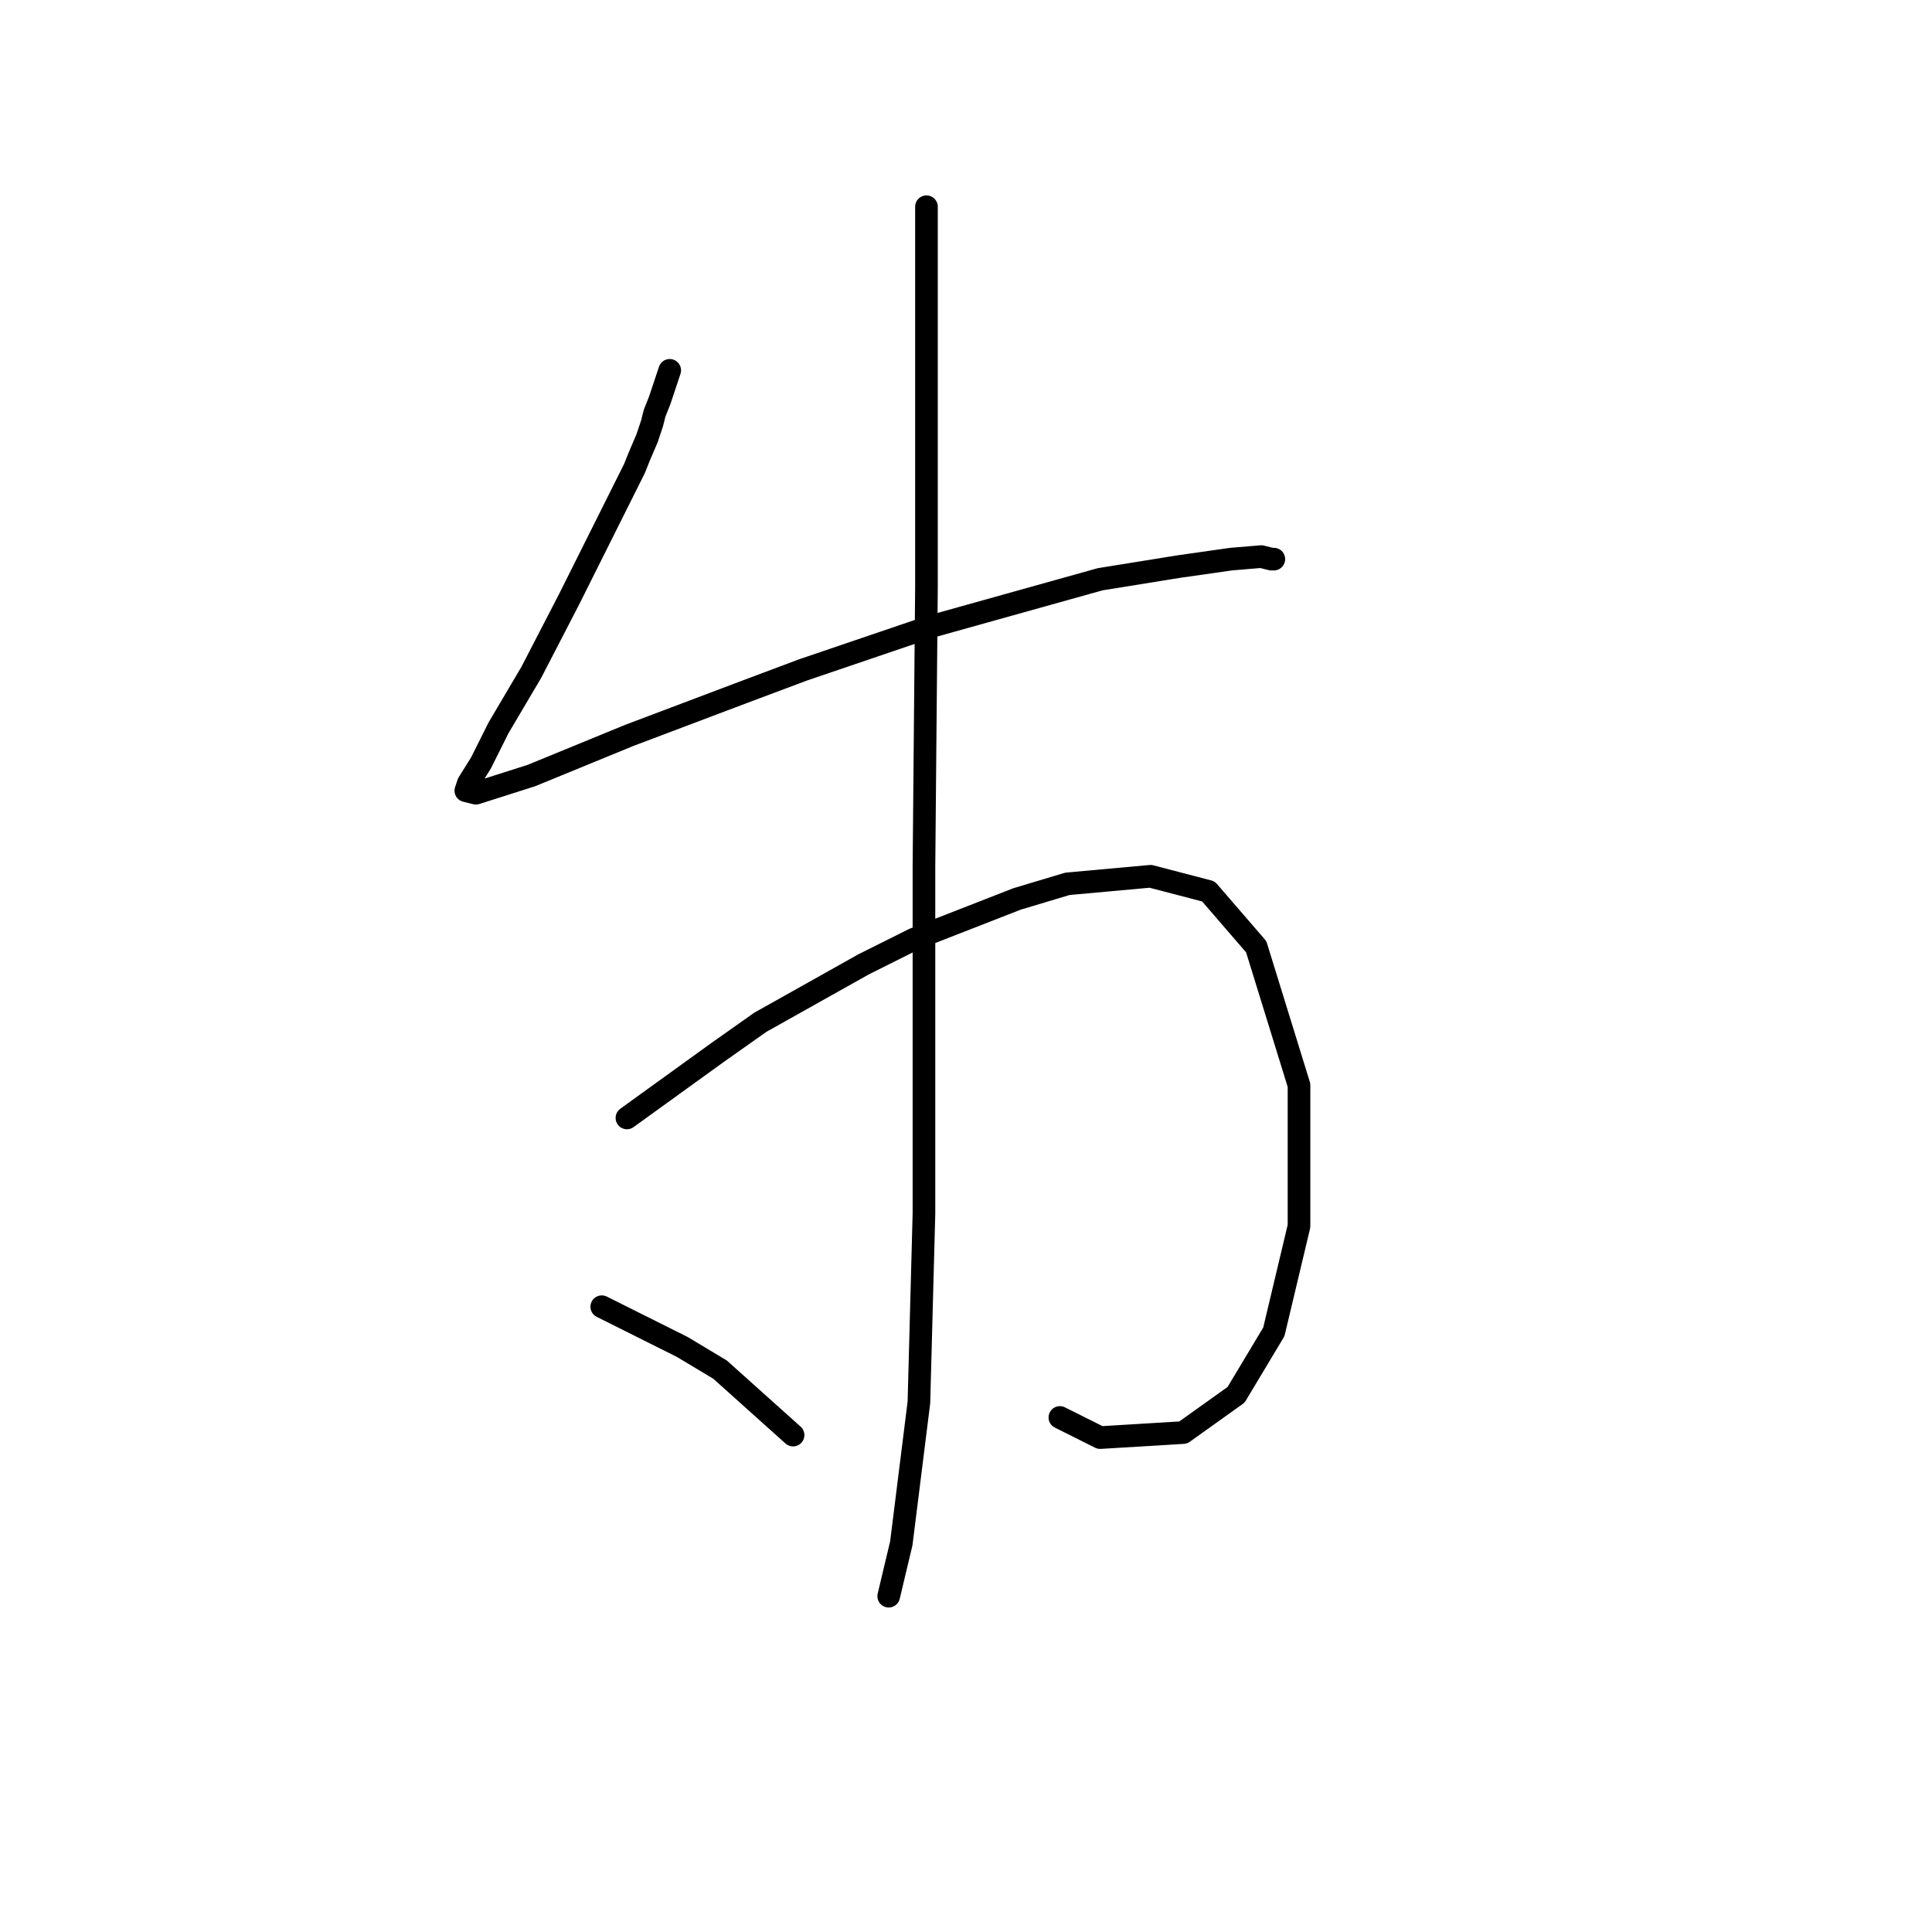 <?xml version="1.0" standalone="no"?>
    <svg width="256" height="256" xmlns="http://www.w3.org/2000/svg" version="1.1">
    <polyline stroke="black" stroke-width="3" stroke-linecap="round" fill="transparent" stroke-linejoin="round" points="88.742 49.072 88.075 51.073 87.408 53.074 86.741 54.742 86.407 56.076 85.74 58.077 84.74 60.412 84.072 62.08 79.737 70.751 75.401 79.423 70.398 89.096 66.062 96.433 63.727 101.103 62.059 103.771 61.726 104.772 63.06 105.105 70.398 102.77 83.405 97.434 98.414 91.764 106.419 88.762 123.096 83.092 145.776 76.755 156.115 75.087 163.119 74.087 167.122 73.753 168.456 74.087 168.789 74.087 168.789 74.087 " />
        <polyline stroke="black" stroke-width="3" stroke-linecap="round" fill="transparent" stroke-linejoin="round" points="83.072 148.131 89.075 143.795 95.079 139.459 100.749 135.456 114.424 127.785 121.094 124.45 134.769 119.113 141.44 117.112 152.446 116.112 160.118 118.113 166.455 125.45 172.125 143.795 172.125 162.472 168.789 176.481 163.786 184.819 156.782 189.822 145.776 190.489 140.439 187.821 140.439 187.821 " />
        <polyline stroke="black" stroke-width="3" stroke-linecap="round" fill="transparent" stroke-linejoin="round" points="122.762 27.392 122.762 43.068 122.762 58.744 122.762 77.756 122.429 114.777 122.429 147.797 122.429 160.805 121.761 185.82 119.427 204.497 117.759 211.502 117.759 211.502 " />
        <polyline stroke="black" stroke-width="3" stroke-linecap="round" fill="transparent" stroke-linejoin="round" points="79.736 173.145 85.073 175.814 90.41 178.482 95.413 181.484 105.085 190.156 105.085 190.156 " />
        </svg>